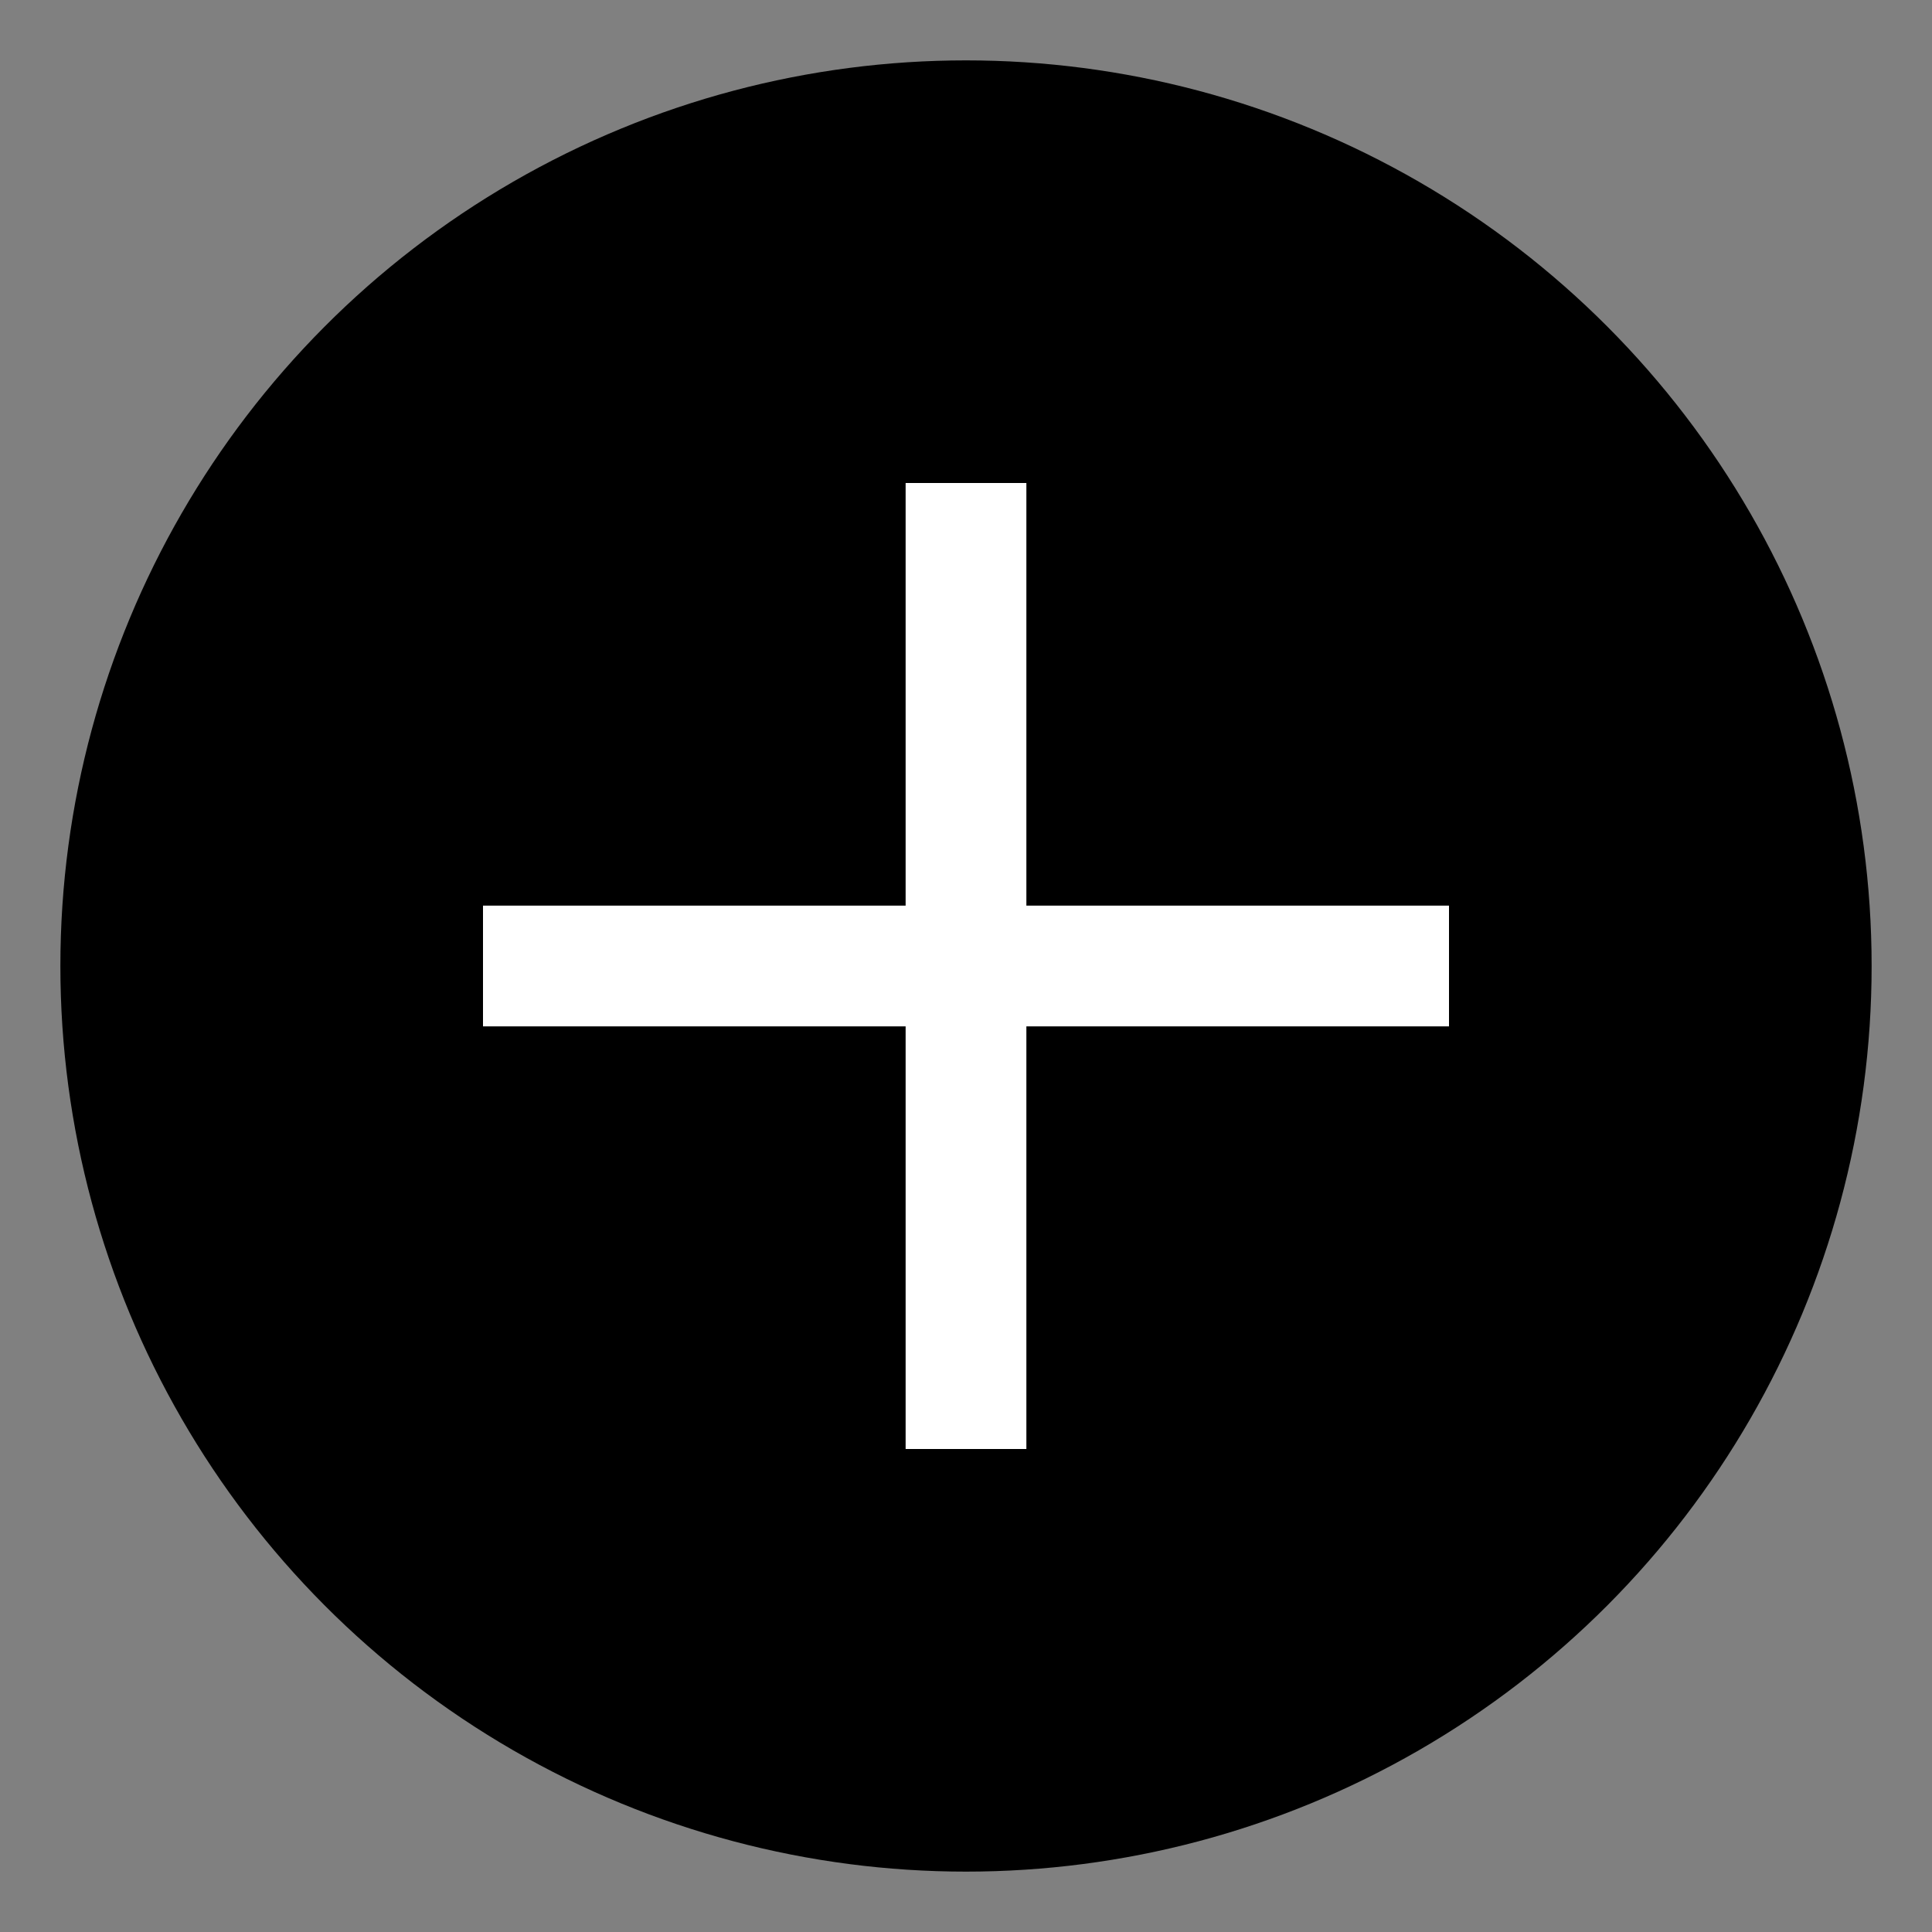 <svg xmlns="http://www.w3.org/2000/svg" width="64" height="64" viewBox="0 0 64 64">
  <rect x="0" y="0" width="64" height="64" fill="#808080" stroke="none"/>
  <circle cx="32" cy="32" r="30" fill="black"/>
  <line x1="32" y1="16" x2="32" y2="48" stroke="white" stroke-width="4"/>
  <line x1="16" y1="32" x2="48" y2="32" stroke="white" stroke-width="4"/>
</svg>
